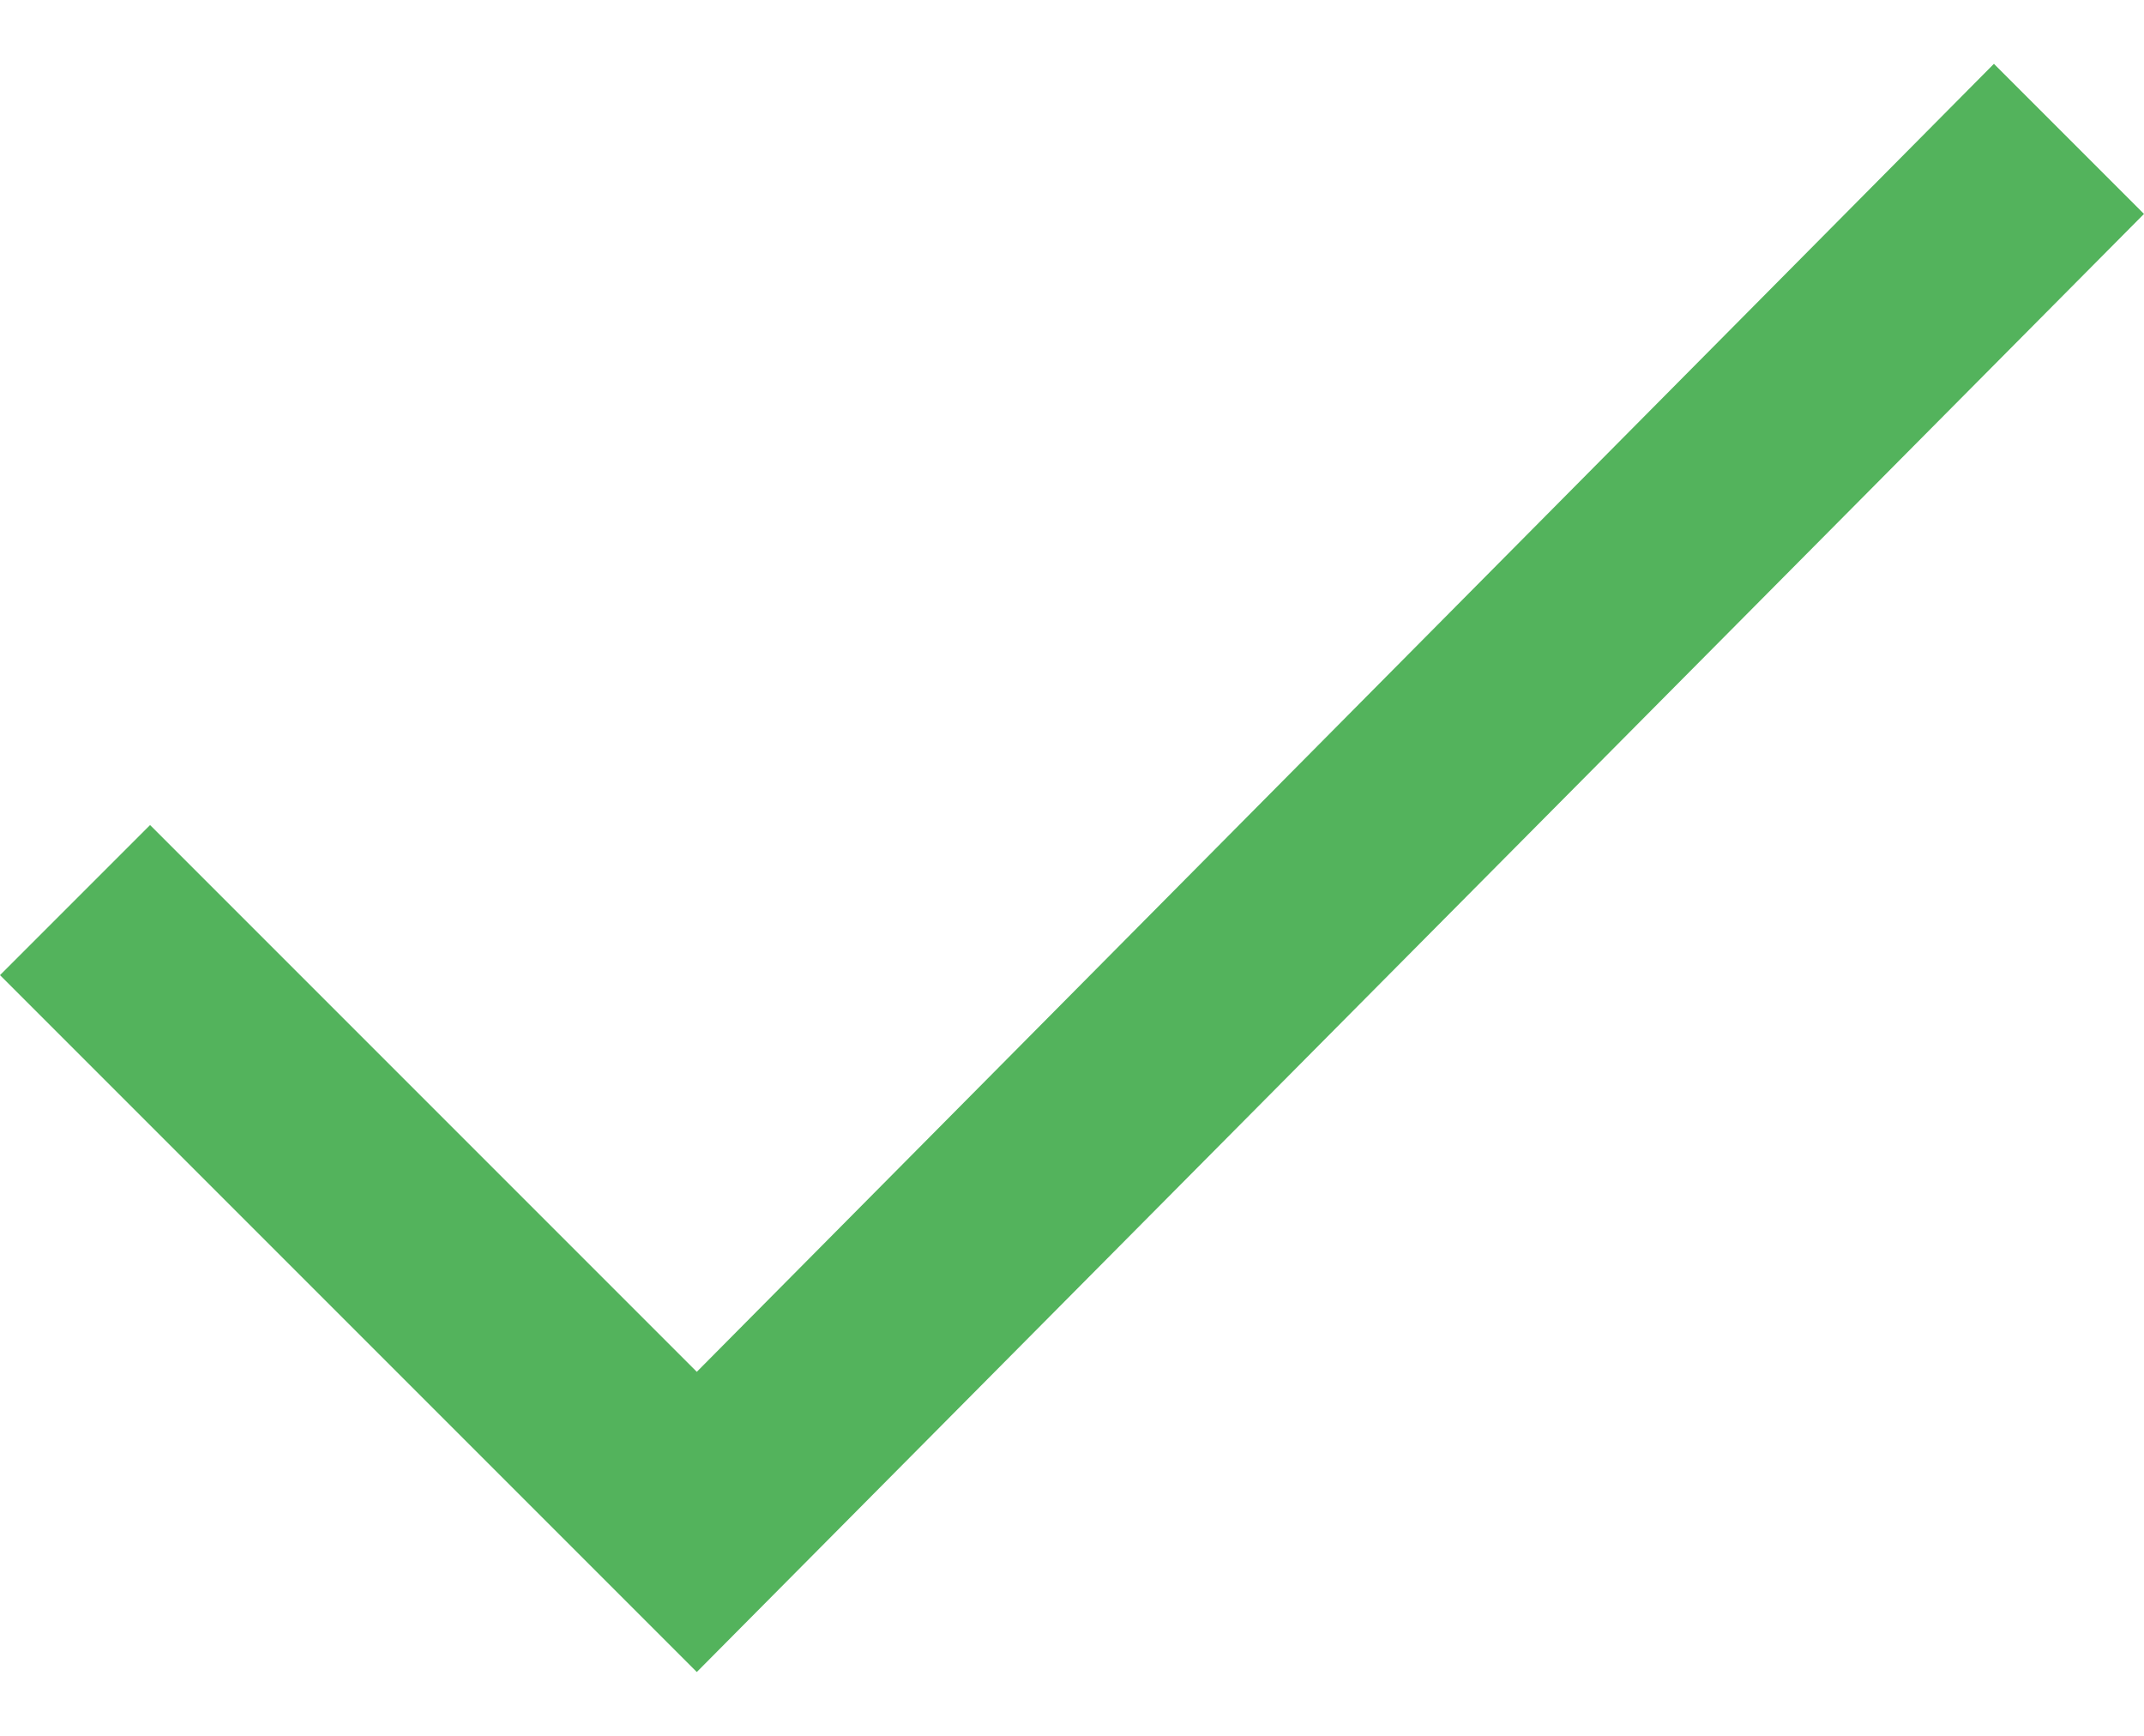 <svg width="21" height="17" viewBox="0 0 21 17" fill="none" xmlns="http://www.w3.org/2000/svg">
<path d="M19.53 0.625L6.825 13.435L1.47 8.08L0 9.55L6.825 16.375L21 2.095L19.53 0.625Z" fill="#53B35C"/>
</svg>
